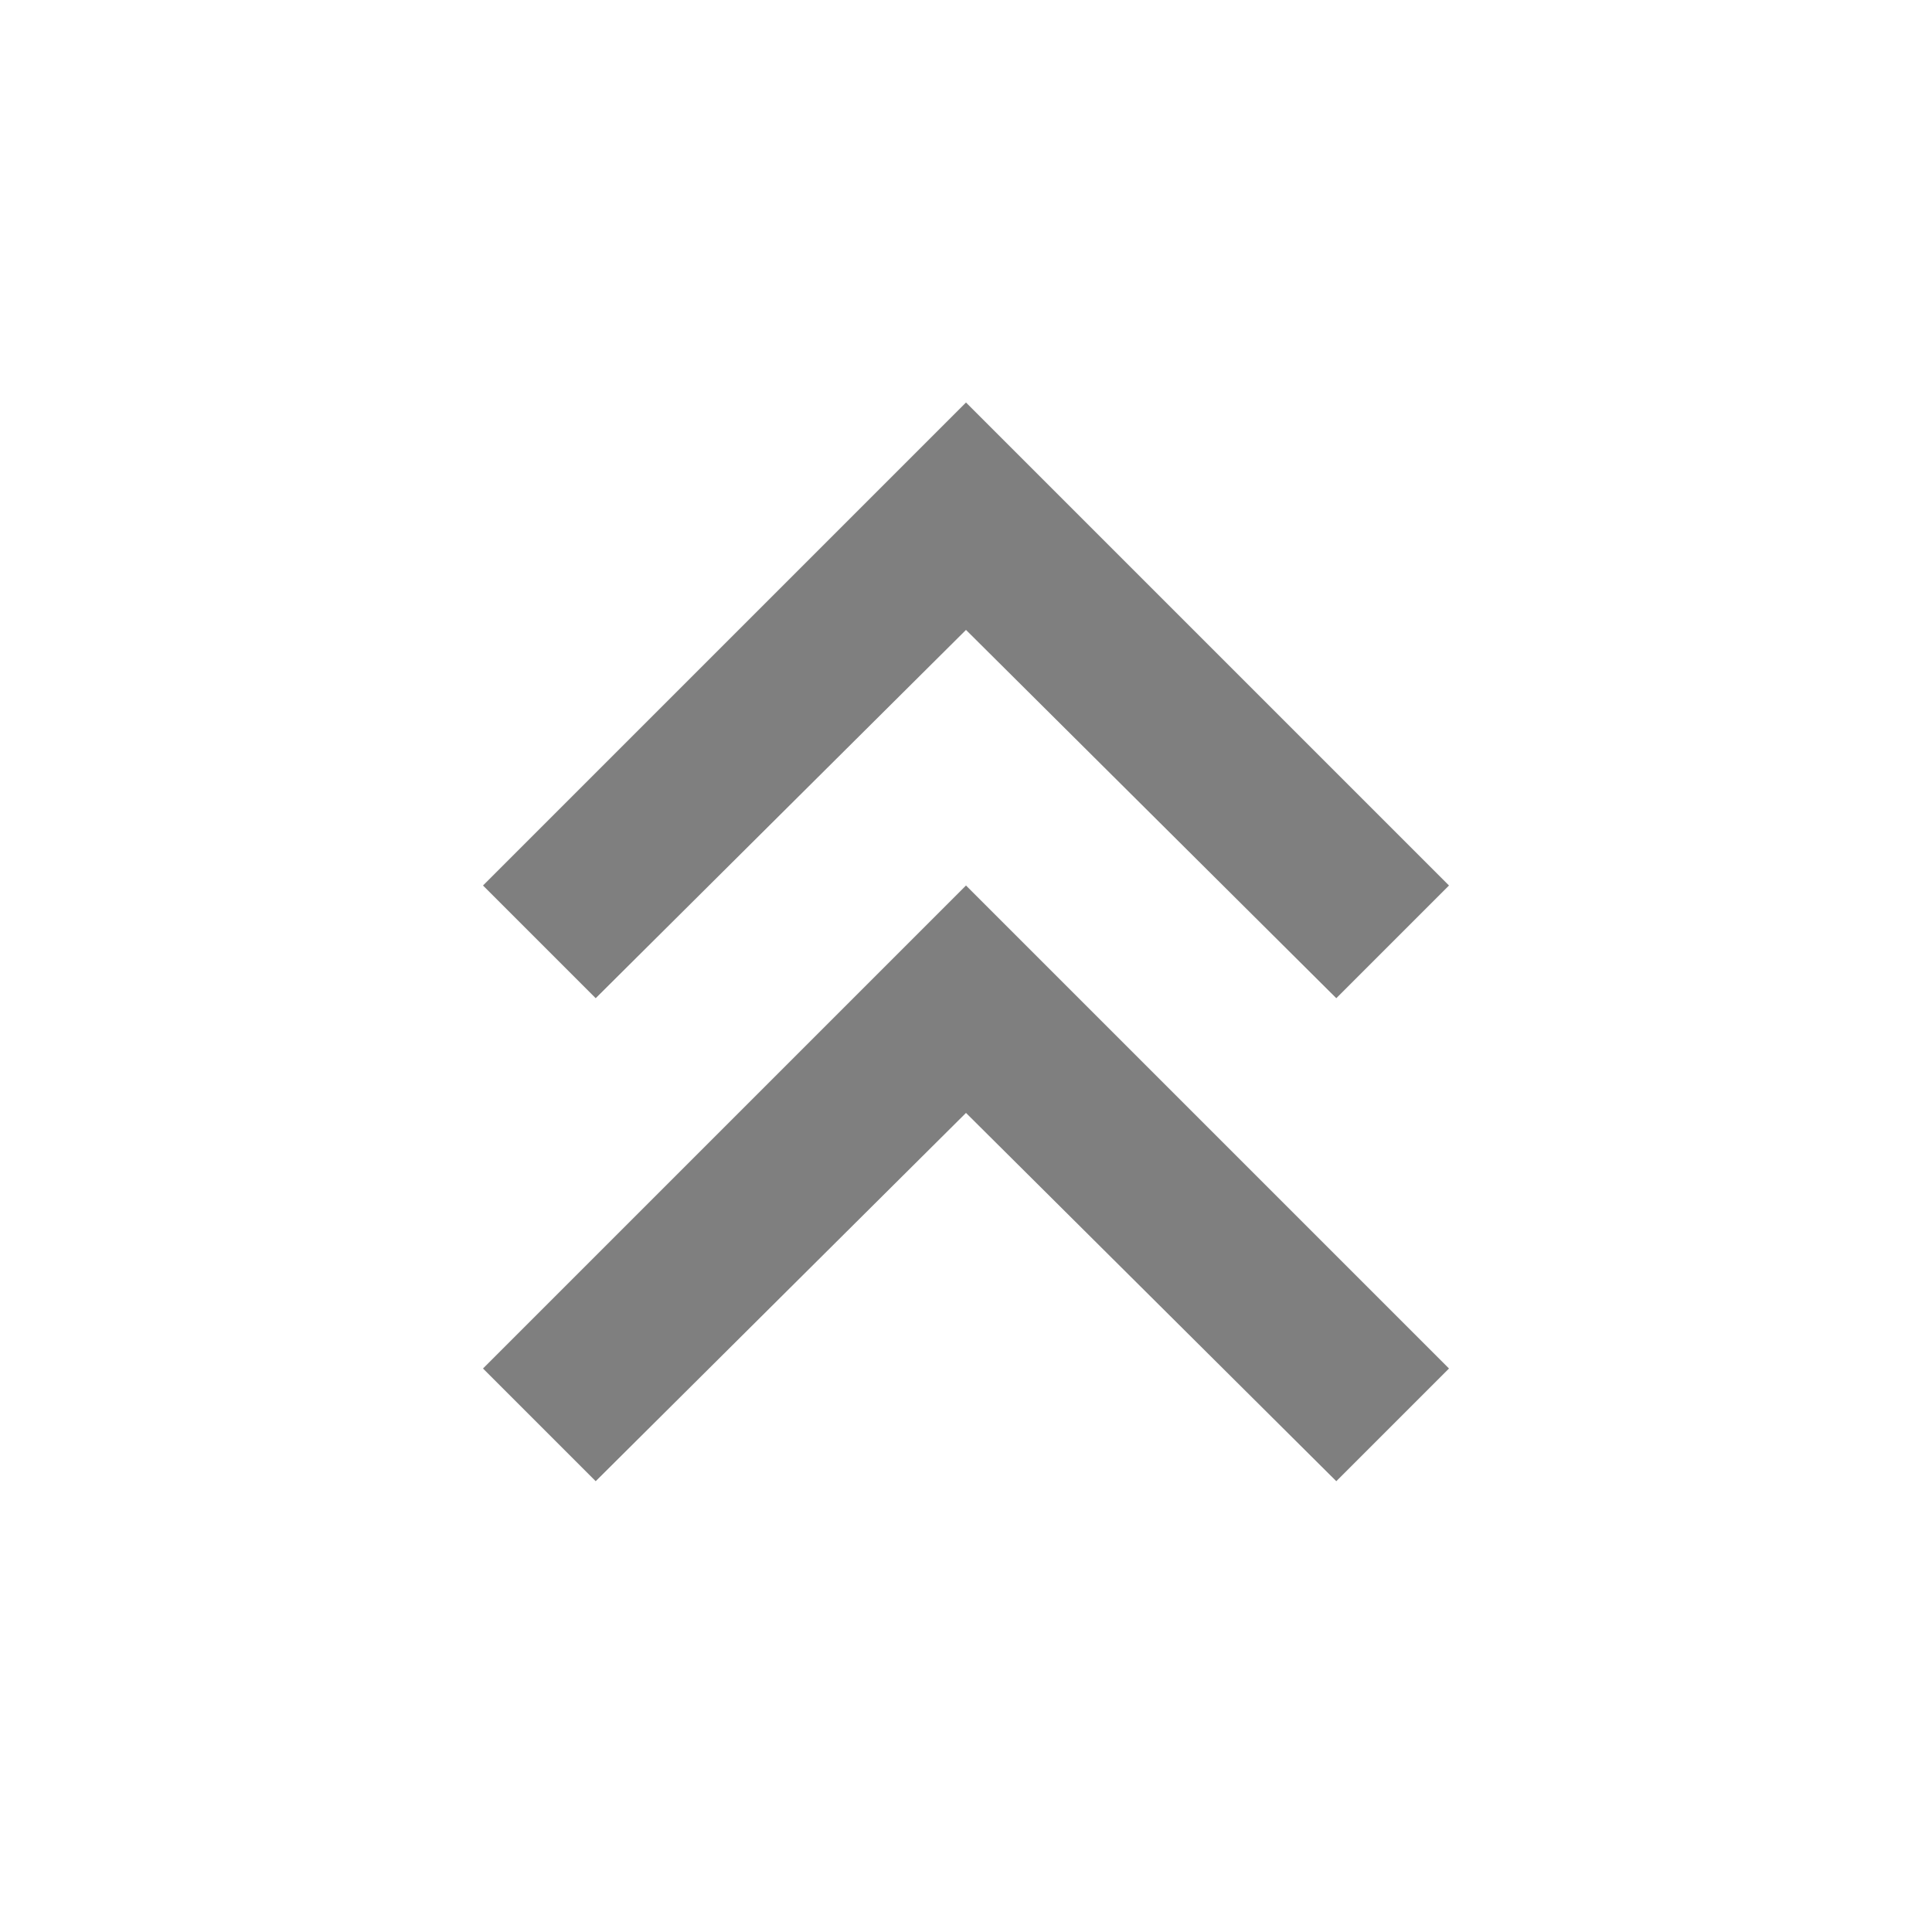 <svg xmlns="http://www.w3.org/2000/svg"
     height="24px" viewBox="0 -960 960 960"
     width="24px" fill="black">
    <g opacity="0.5">
    <path d="m296-224-56-56 240-240 240 240-56 56-184-183-184 183Zm0-240-56-56 240-240 240 240-56 56-184-183-184 183Z"/>
    </g>
</svg>